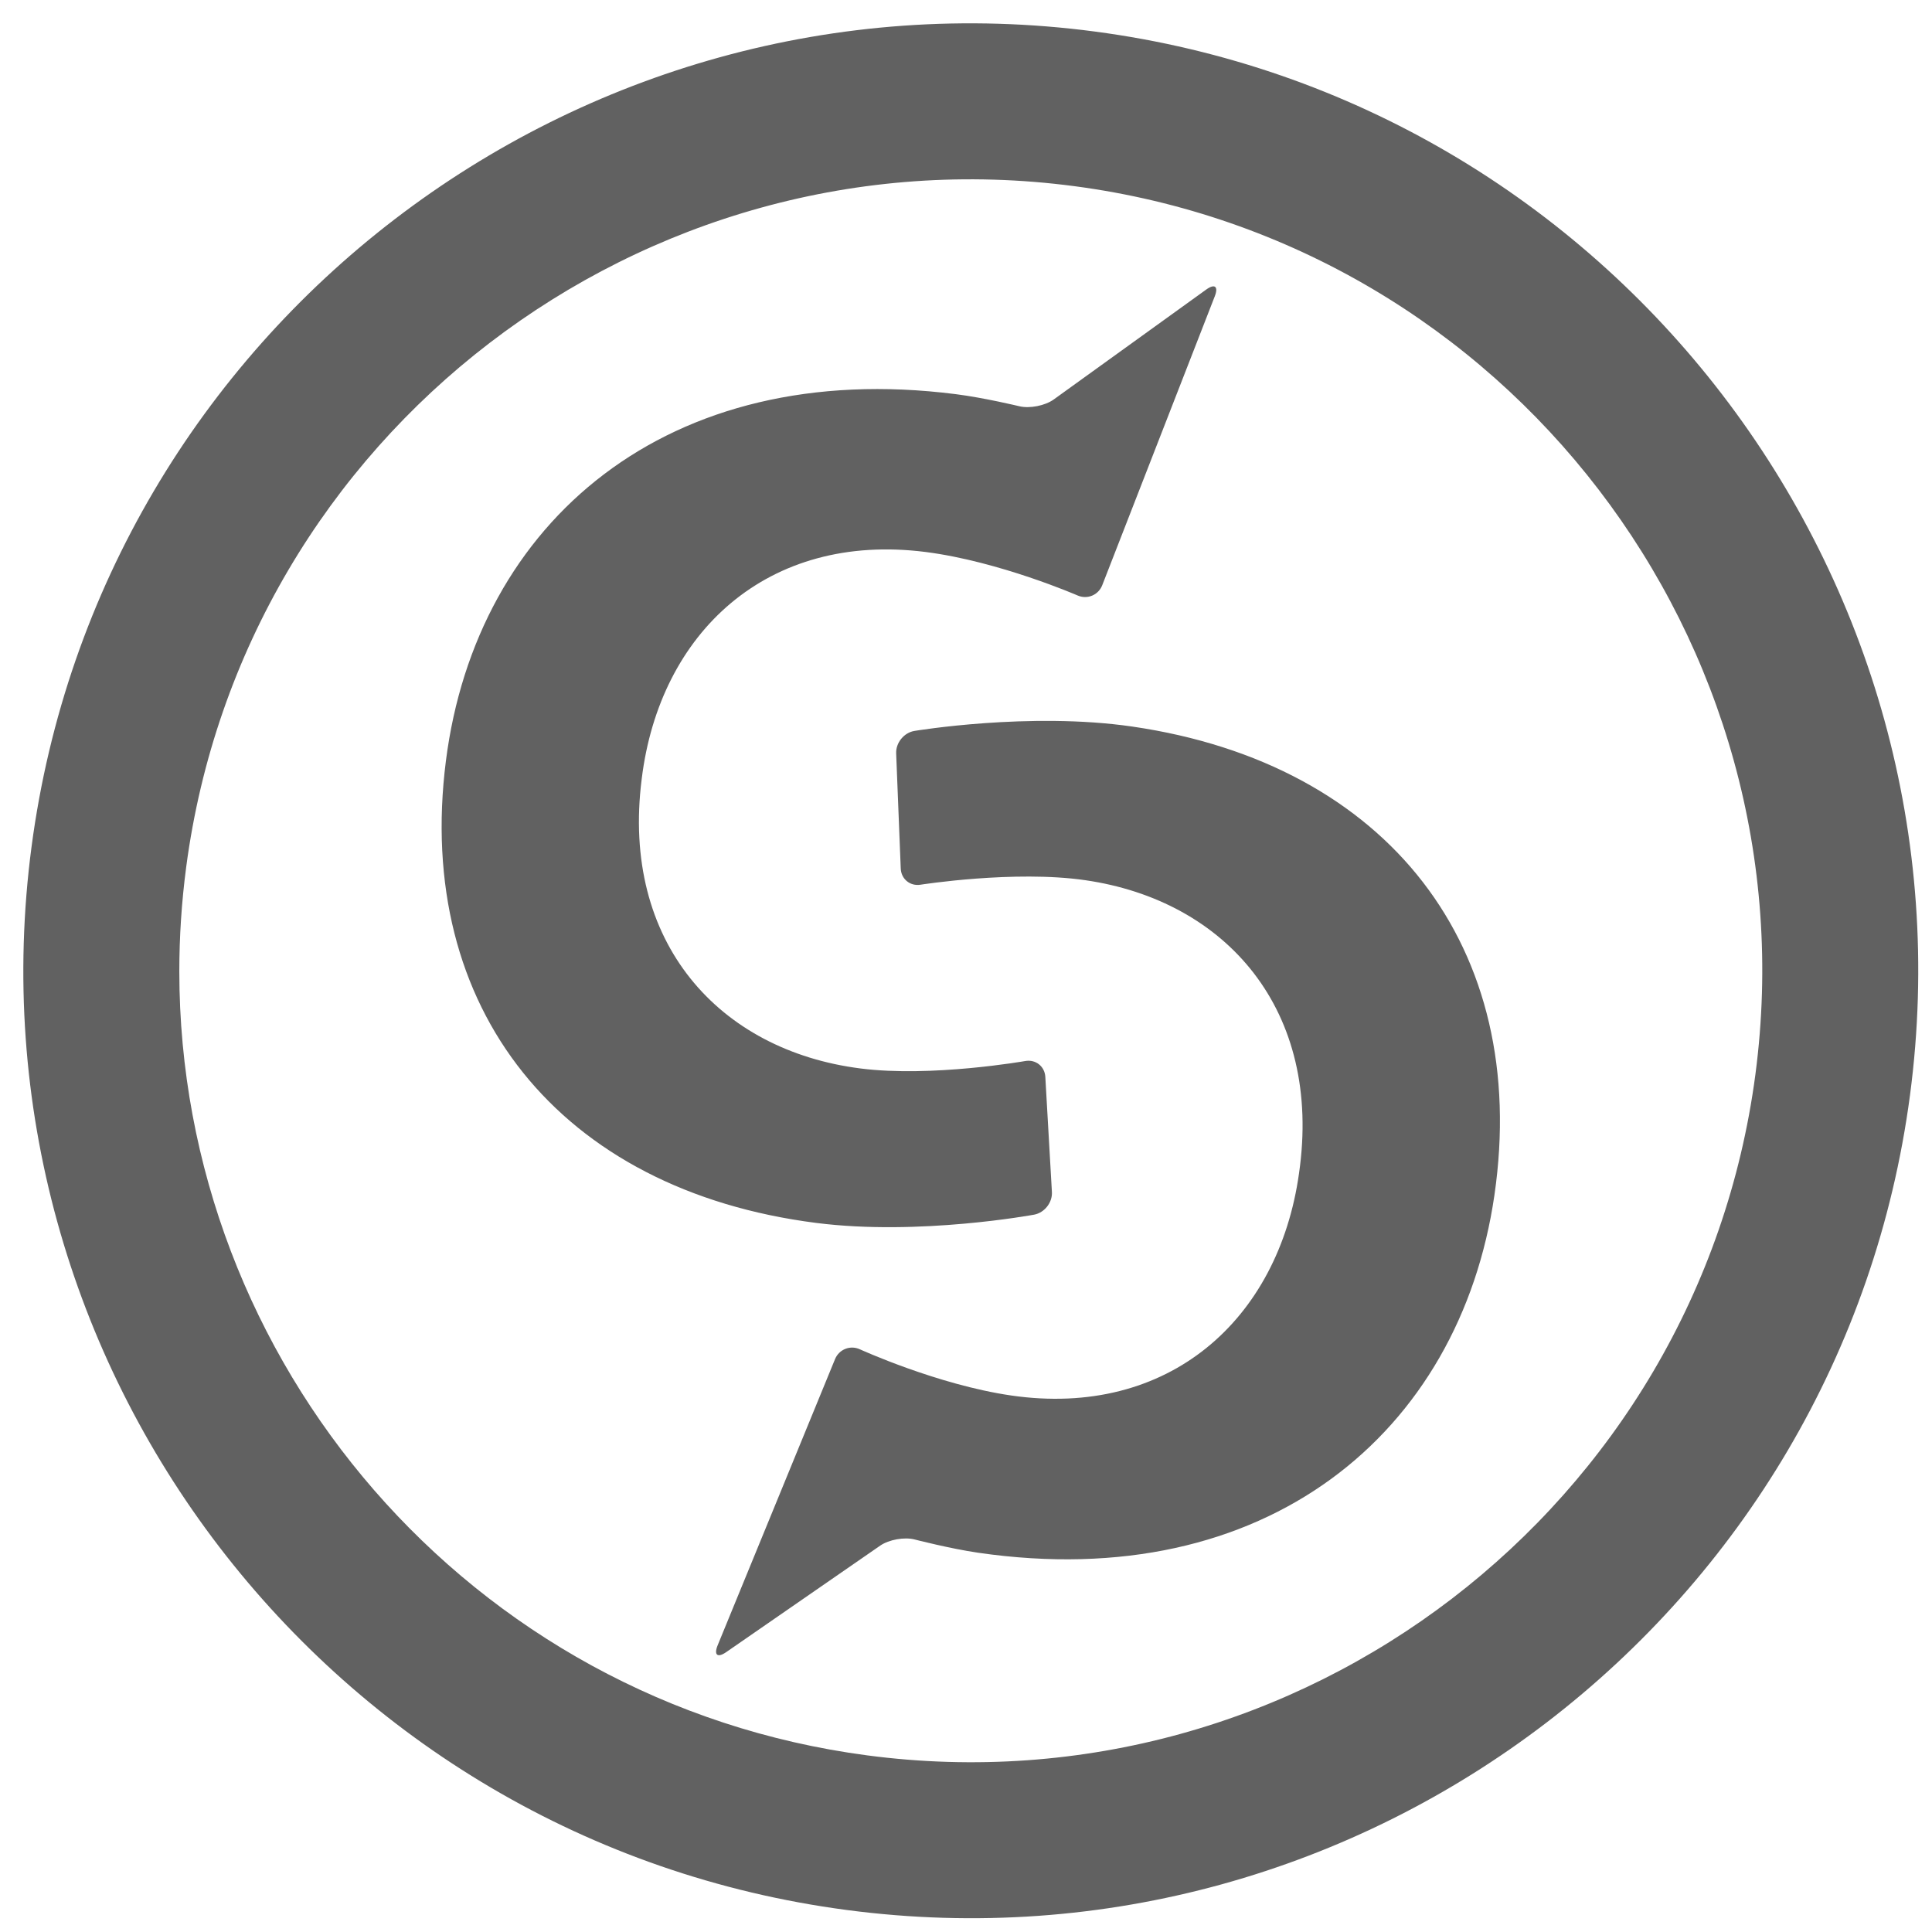 <?xml version="1.0" encoding="UTF-8"?>
<svg width="54px" height="54px" viewBox="0 0 54 54" version="1.1" xmlns="http://www.w3.org/2000/svg" xmlns:xlink="http://www.w3.org/1999/xlink">
    <!-- Generator: sketchtool 52.6 (67491) - http://www.bohemiancoding.com/sketch -->
    <title>037C8308-4288-4E12-AEB5-0DF47B98F652</title>
    <desc>Created with sketchtool.</desc>
    <g id="FinalPages" stroke="none" stroke-width="1" fill="none" fill-rule="evenodd">
        <g id="D.Homepage" transform="translate(-20, -20)" fill="#616161" fill-rule="nonzero">
            <g id="Nav/D/Collapsed">
                <g id="Nav/.SubItems/Logo+MenuBase">
                    <g id="Logo/Mark" transform="translate(20.652, 20.652)">
                        <path d="M30.992,19.655 C28.124,19.238 24.905,19.778 24.905,19.778 C24.613,19.827 24.385,20.109 24.396,20.404 L24.524,23.623 C24.536,23.917 24.785,24.122 25.076,24.076 C25.076,24.076 27.703,23.662 29.683,23.95 C33.62,24.52 36.319,27.585 35.655,32.15 C35.081,36.233 32.016,38.992 27.609,38.352 C25.552,38.053 23.381,37.061 23.381,37.061 C23.113,36.938 22.8,37.062 22.688,37.335 L19.407,45.334 C19.295,45.607 19.402,45.694 19.645,45.526 L23.951,42.548 C24.195,42.38 24.627,42.303 24.913,42.377 C24.913,42.377 25.899,42.632 26.685,42.747 C34.722,43.915 40.149,39.415 41.118,32.75 C42.122,25.843 38.155,20.696 30.992,19.655 M25.217,14.776 C27.279,15.039 29.468,15.992 29.468,15.992 C29.739,16.11 30.048,15.981 30.156,15.705 L33.302,7.628 C33.409,7.353 33.3,7.269 33.061,7.442 L28.799,10.514 C28.559,10.687 28.127,10.772 27.841,10.703 C27.841,10.703 26.852,10.465 26.064,10.365 C18.006,9.34 12.661,13.935 11.811,20.616 C10.93,27.541 14.988,32.616 22.168,33.53 C25.043,33.895 28.252,33.298 28.252,33.298 C28.543,33.244 28.767,32.958 28.749,32.663 L28.565,29.447 C28.548,29.152 28.295,28.953 28.004,29.004 C28.004,29.004 25.384,29.466 23.4,29.212 C19.454,28.712 16.701,25.695 17.284,21.119 C17.784,17.026 20.8,14.214 25.217,14.776 M29.381,4.552 C41.47,6.15 50.009,17.287 48.412,29.379 C46.813,41.471 35.676,50.009 23.585,48.411 C12.471,46.943 4.36,37.416 4.36,26.496 C4.36,25.534 4.423,24.563 4.552,23.584 C6.15,11.493 17.289,2.954 29.381,4.552 M0.23,23.012 C-1.682,37.488 8.539,50.821 23.014,52.733 C37.487,54.645 50.82,44.425 52.734,29.951 C54.645,15.475 44.425,2.143 29.952,0.23 C15.476,-1.682 2.143,8.538 0.23,23.012" id="CP-Logo"></path>
                    </g>
                </g>
            </g>
        </g>
    </g>
</svg>